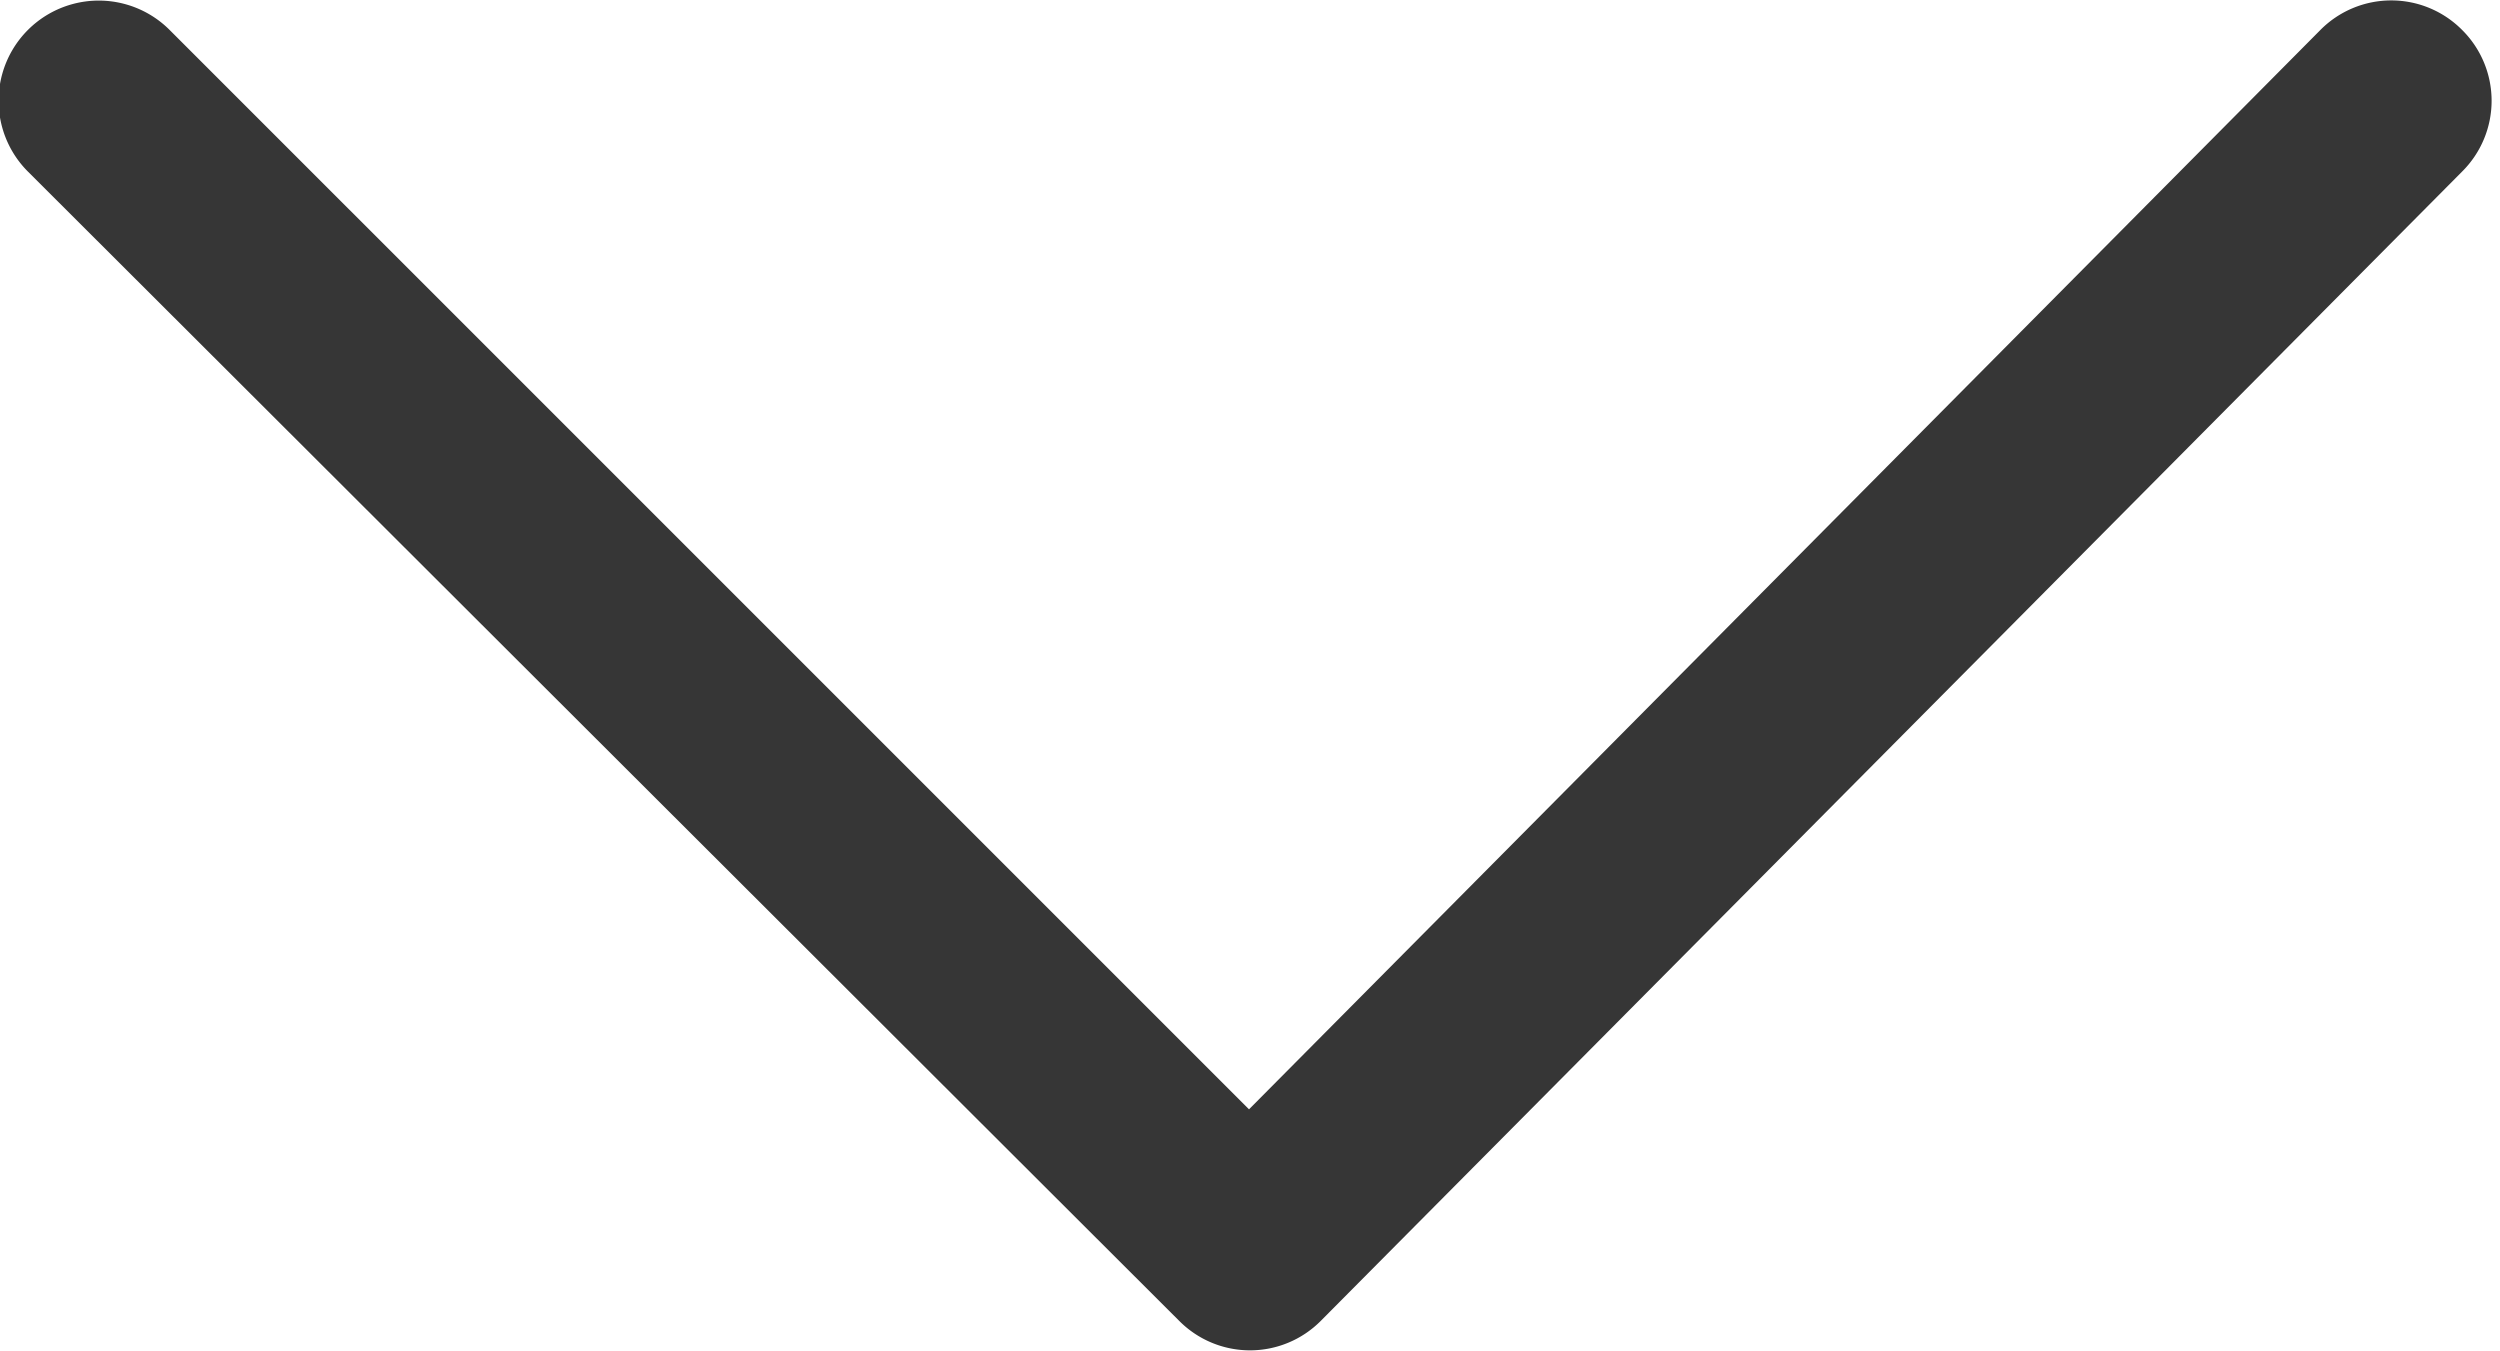 <svg data-name="Слой 1" xmlns="http://www.w3.org/2000/svg" viewBox="0 0 12.53 6.77"><path d="M12.34.15a.5.5 0 0 0-.71 0L6.26 5.56.85.15a.502.502 0 0 0-.71.71l5.77 5.76a.5.5 0 0 0 .71 0L12.34.86a.5.5 0 0 0 0-.71z" fill="#363636"/></svg>